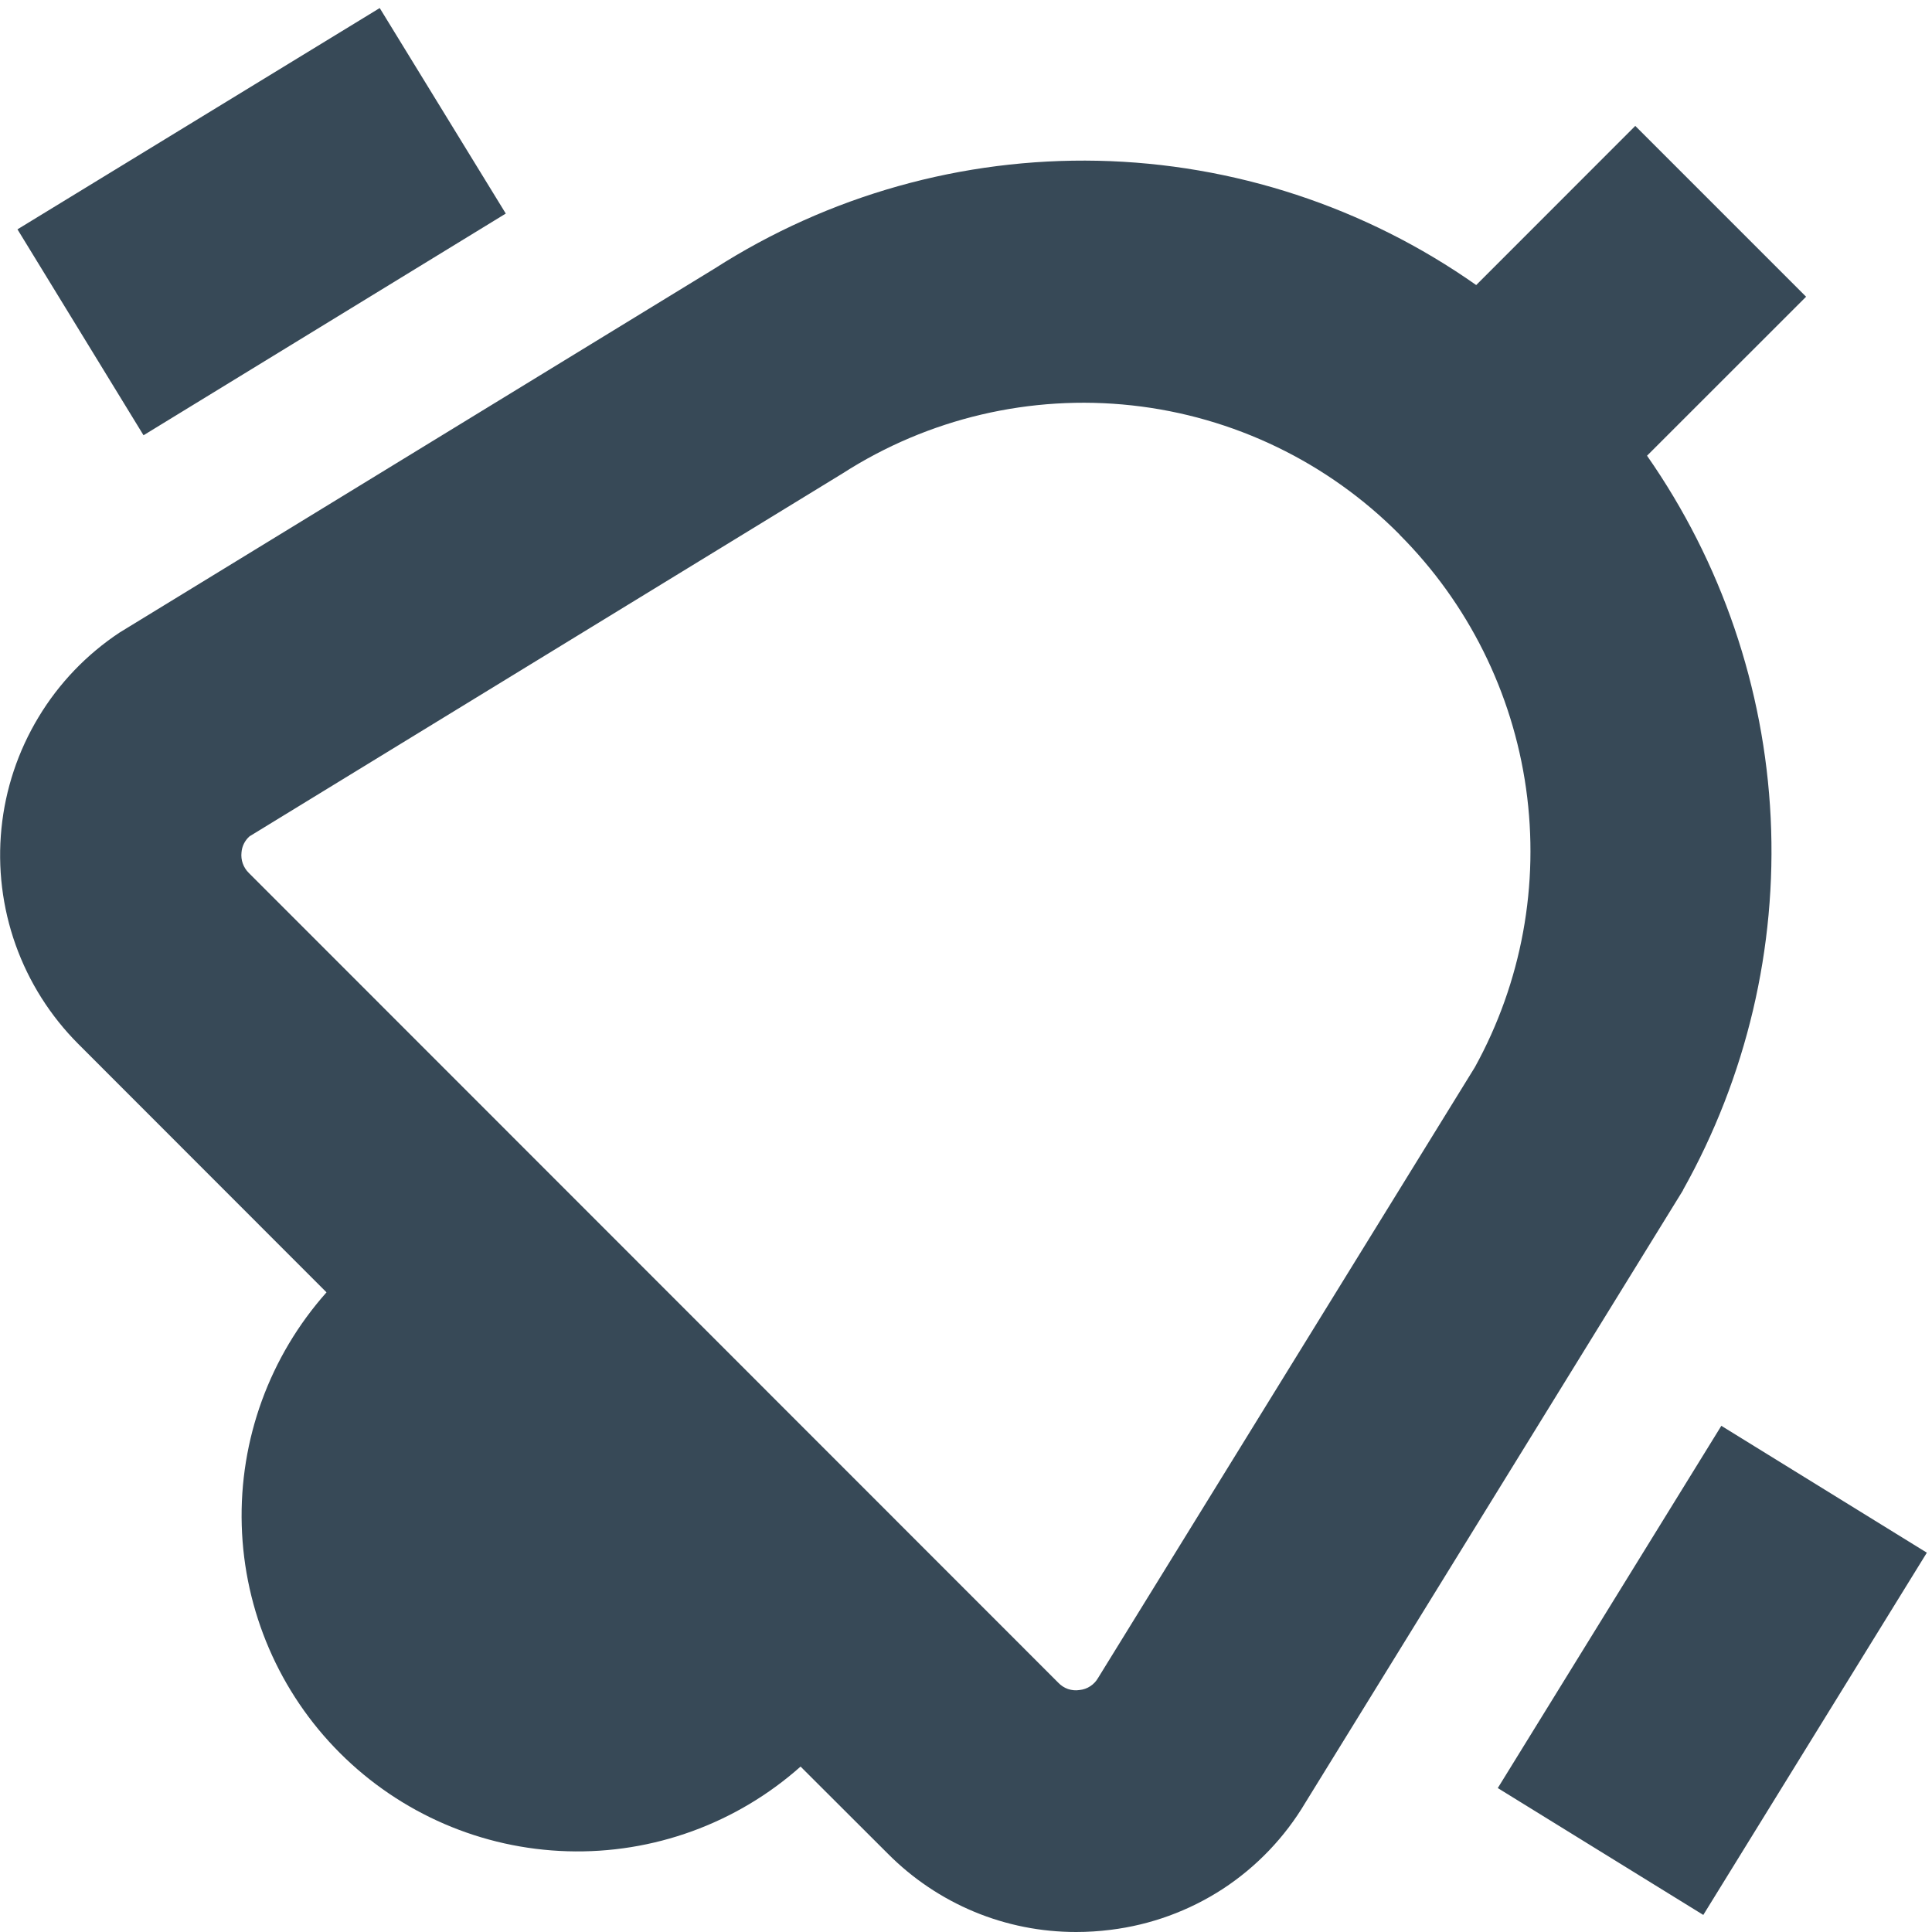 <svg width="24" height="24" viewBox="0 0 24 24" fill="none" xmlns="http://www.w3.org/2000/svg">
<g clip-path="url(#clip0_406_447)">
<path d="M1.783 5.407L0.217 2.849L4.717 0.1L6.283 2.653L1.783 5.407ZM21.383 17.712L18.606 22.212L21.159 23.788L23.936 19.288L21.383 17.712ZM20.907 14.786L16.216 22.393C15.96 22.824 15.609 23.191 15.19 23.465C14.77 23.738 14.293 23.912 13.796 23.973C13.654 23.991 13.51 24 13.367 24C12.932 24 12.502 23.915 12.101 23.748C11.7 23.581 11.336 23.336 11.03 23.028L9.945 21.945C9.15 22.652 8.114 23.029 7.05 22.997C5.986 22.966 4.975 22.529 4.222 21.776C3.47 21.024 3.034 20.012 3.003 18.948C2.972 17.884 3.349 16.849 4.056 16.054L0.972 12.968C0.625 12.62 0.359 12.2 0.194 11.737C0.029 11.274 -0.031 10.78 0.018 10.291C0.067 9.802 0.224 9.331 0.478 8.91C0.731 8.489 1.075 8.13 1.485 7.858L8.877 3.336C10.296 2.427 11.954 1.961 13.639 1.997C15.324 2.034 16.959 2.571 18.338 3.541L20.314 1.564L22.436 3.686L20.46 5.661C21.385 6.986 21.917 8.545 21.996 10.159C22.074 11.774 21.696 13.377 20.905 14.786H20.907ZM17.387 6.641C16.495 5.741 15.321 5.174 14.061 5.036C12.802 4.898 11.533 5.196 10.467 5.881L3.1 10.389C3.042 10.44 3.006 10.512 3 10.589C2.995 10.636 3 10.683 3.016 10.727C3.032 10.771 3.057 10.811 3.091 10.844L13.147 20.904C13.18 20.939 13.222 20.966 13.268 20.982C13.314 20.997 13.363 21.002 13.411 20.994C13.459 20.989 13.505 20.973 13.545 20.946C13.585 20.92 13.618 20.884 13.642 20.842L18.321 13.258C18.903 12.203 19.126 10.987 18.957 9.793C18.788 8.6 18.237 7.494 17.385 6.641H17.387Z" fill="#374957"/>
</g>
<defs>
<clipPath id="clip0_406_447">
<rect width="24" height="24" fill="white"/>
</clipPath>
</defs>
</svg>
